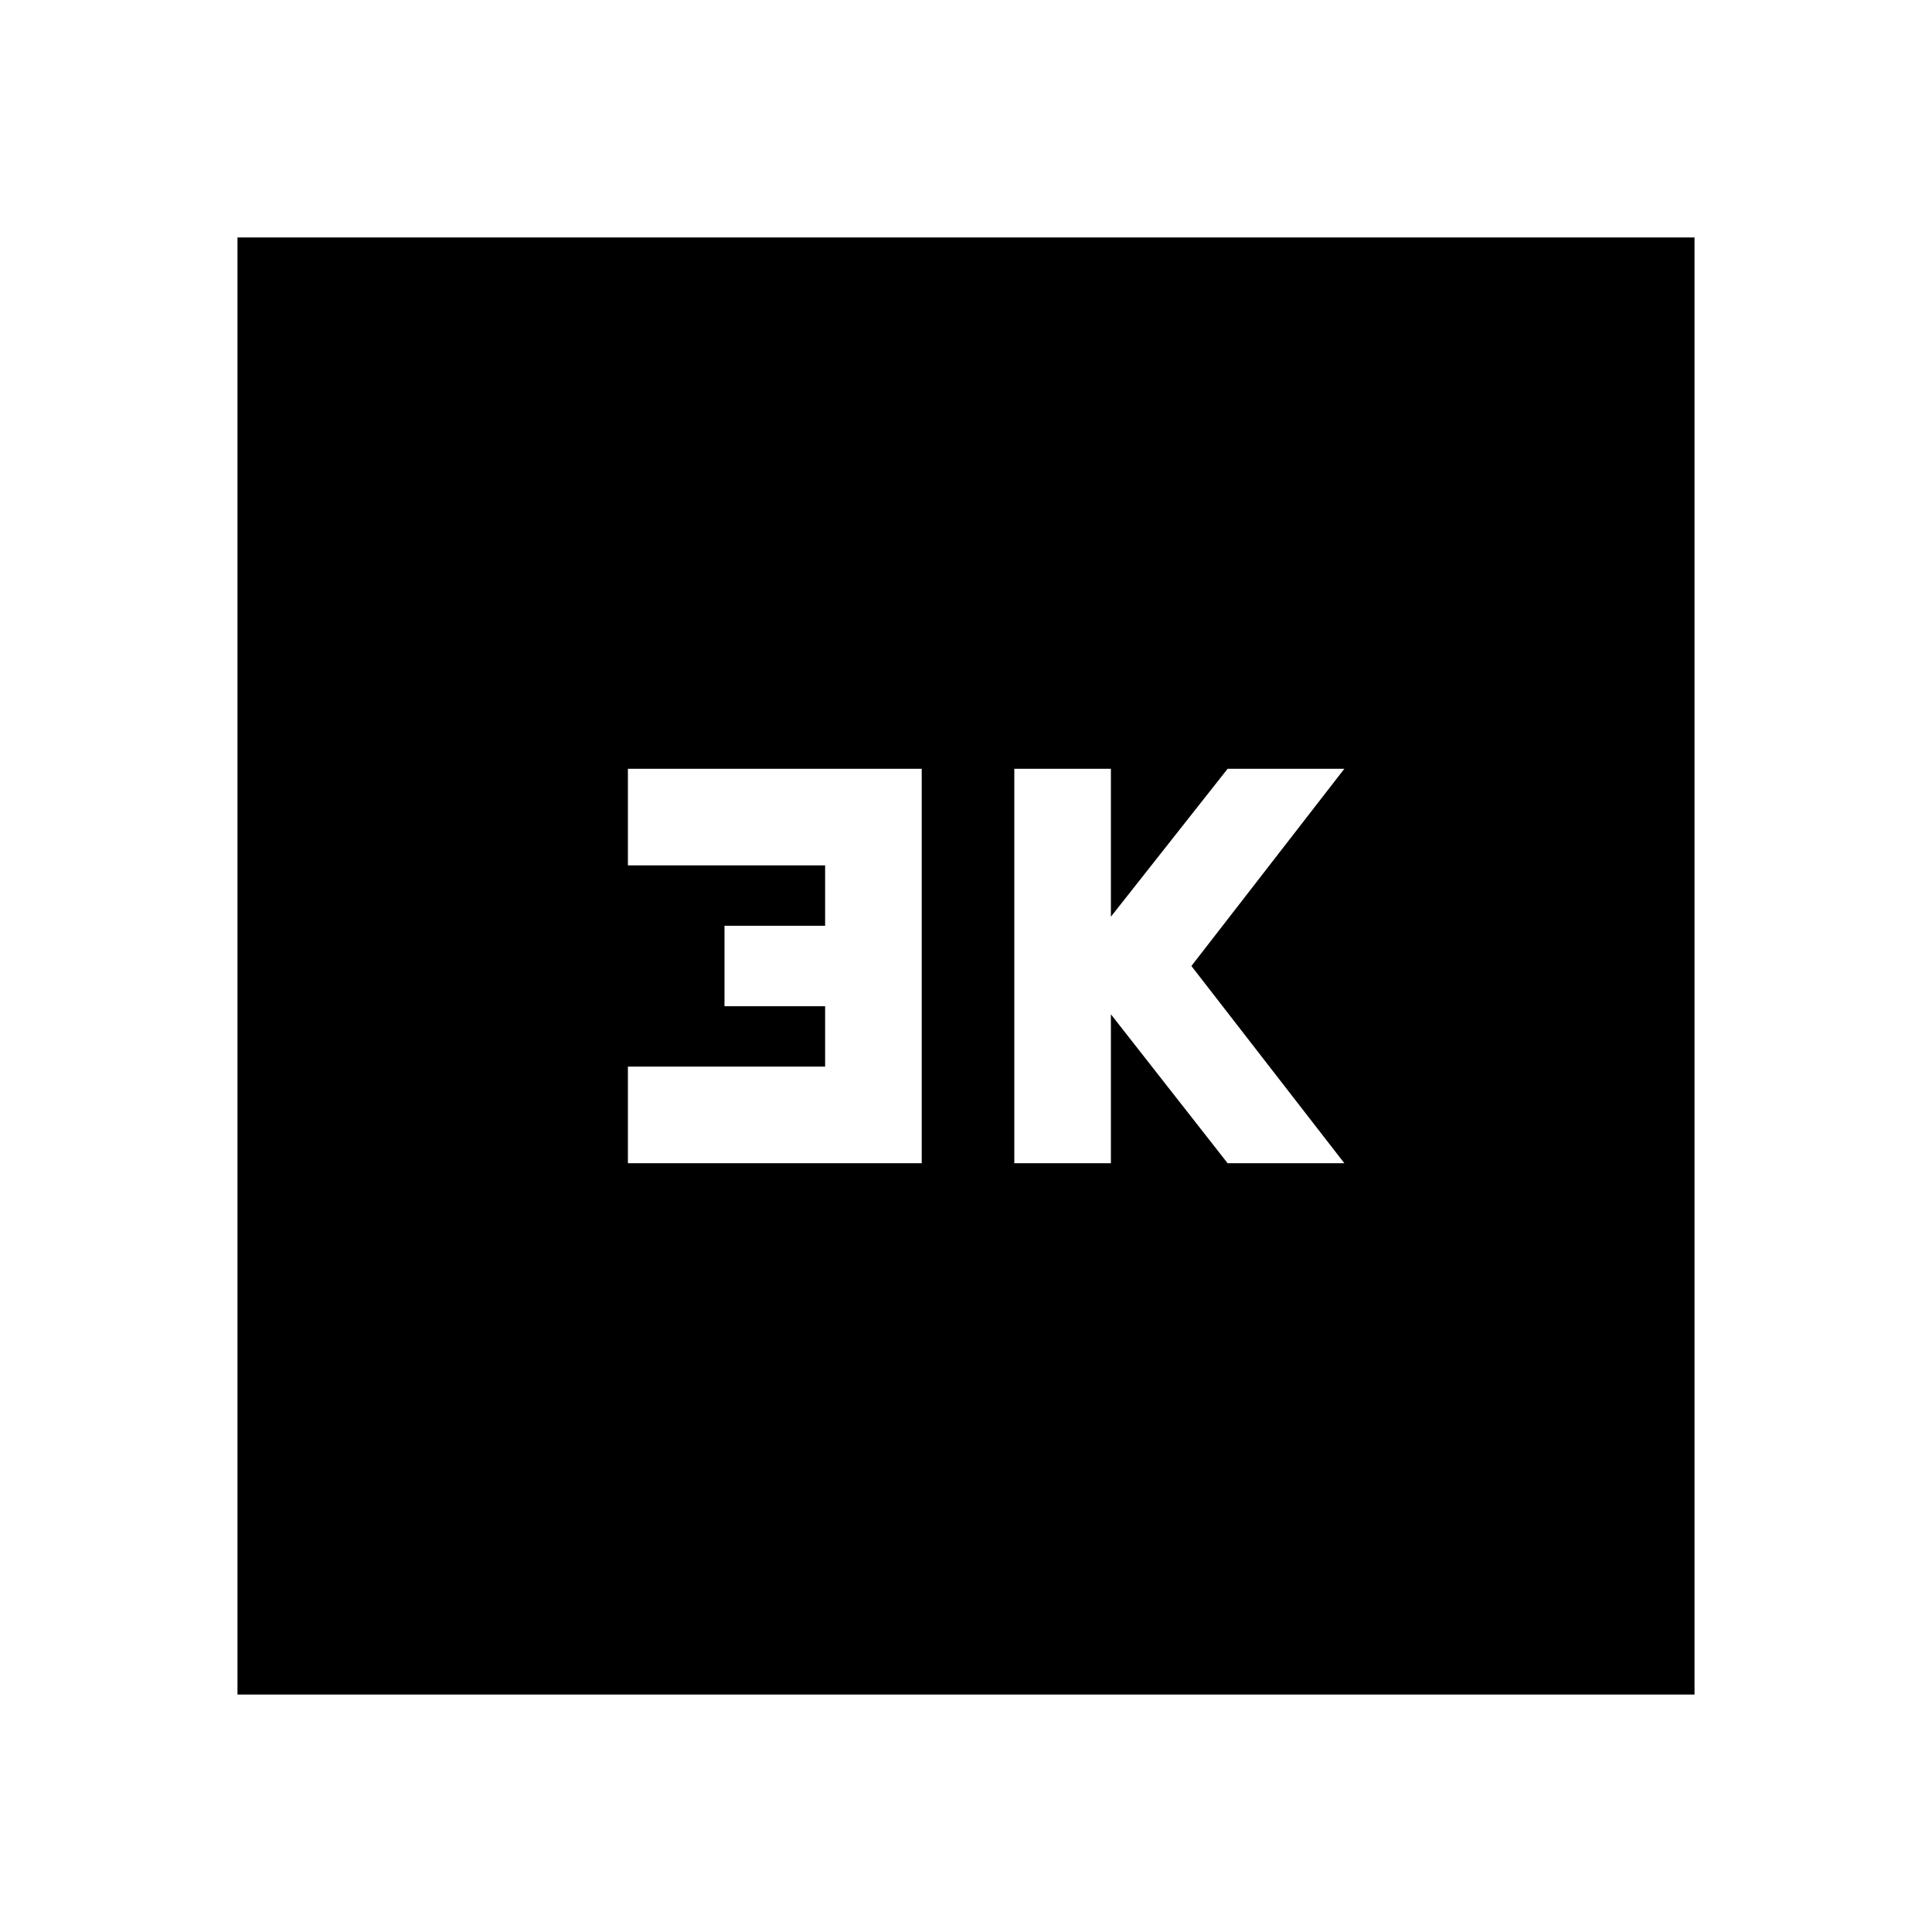 <svg xmlns="http://www.w3.org/2000/svg" height="20" viewBox="0 -960 960 960" width="20"><path d="M504-382h48v-74l58 74h58l-76-98 76-98h-58l-58 73.5V-578h-48v196Zm-192 0h146v-196H312v48h98v30h-50v40h50v30h-98v48ZM118-118v-724h724v724H118Z"/></svg>